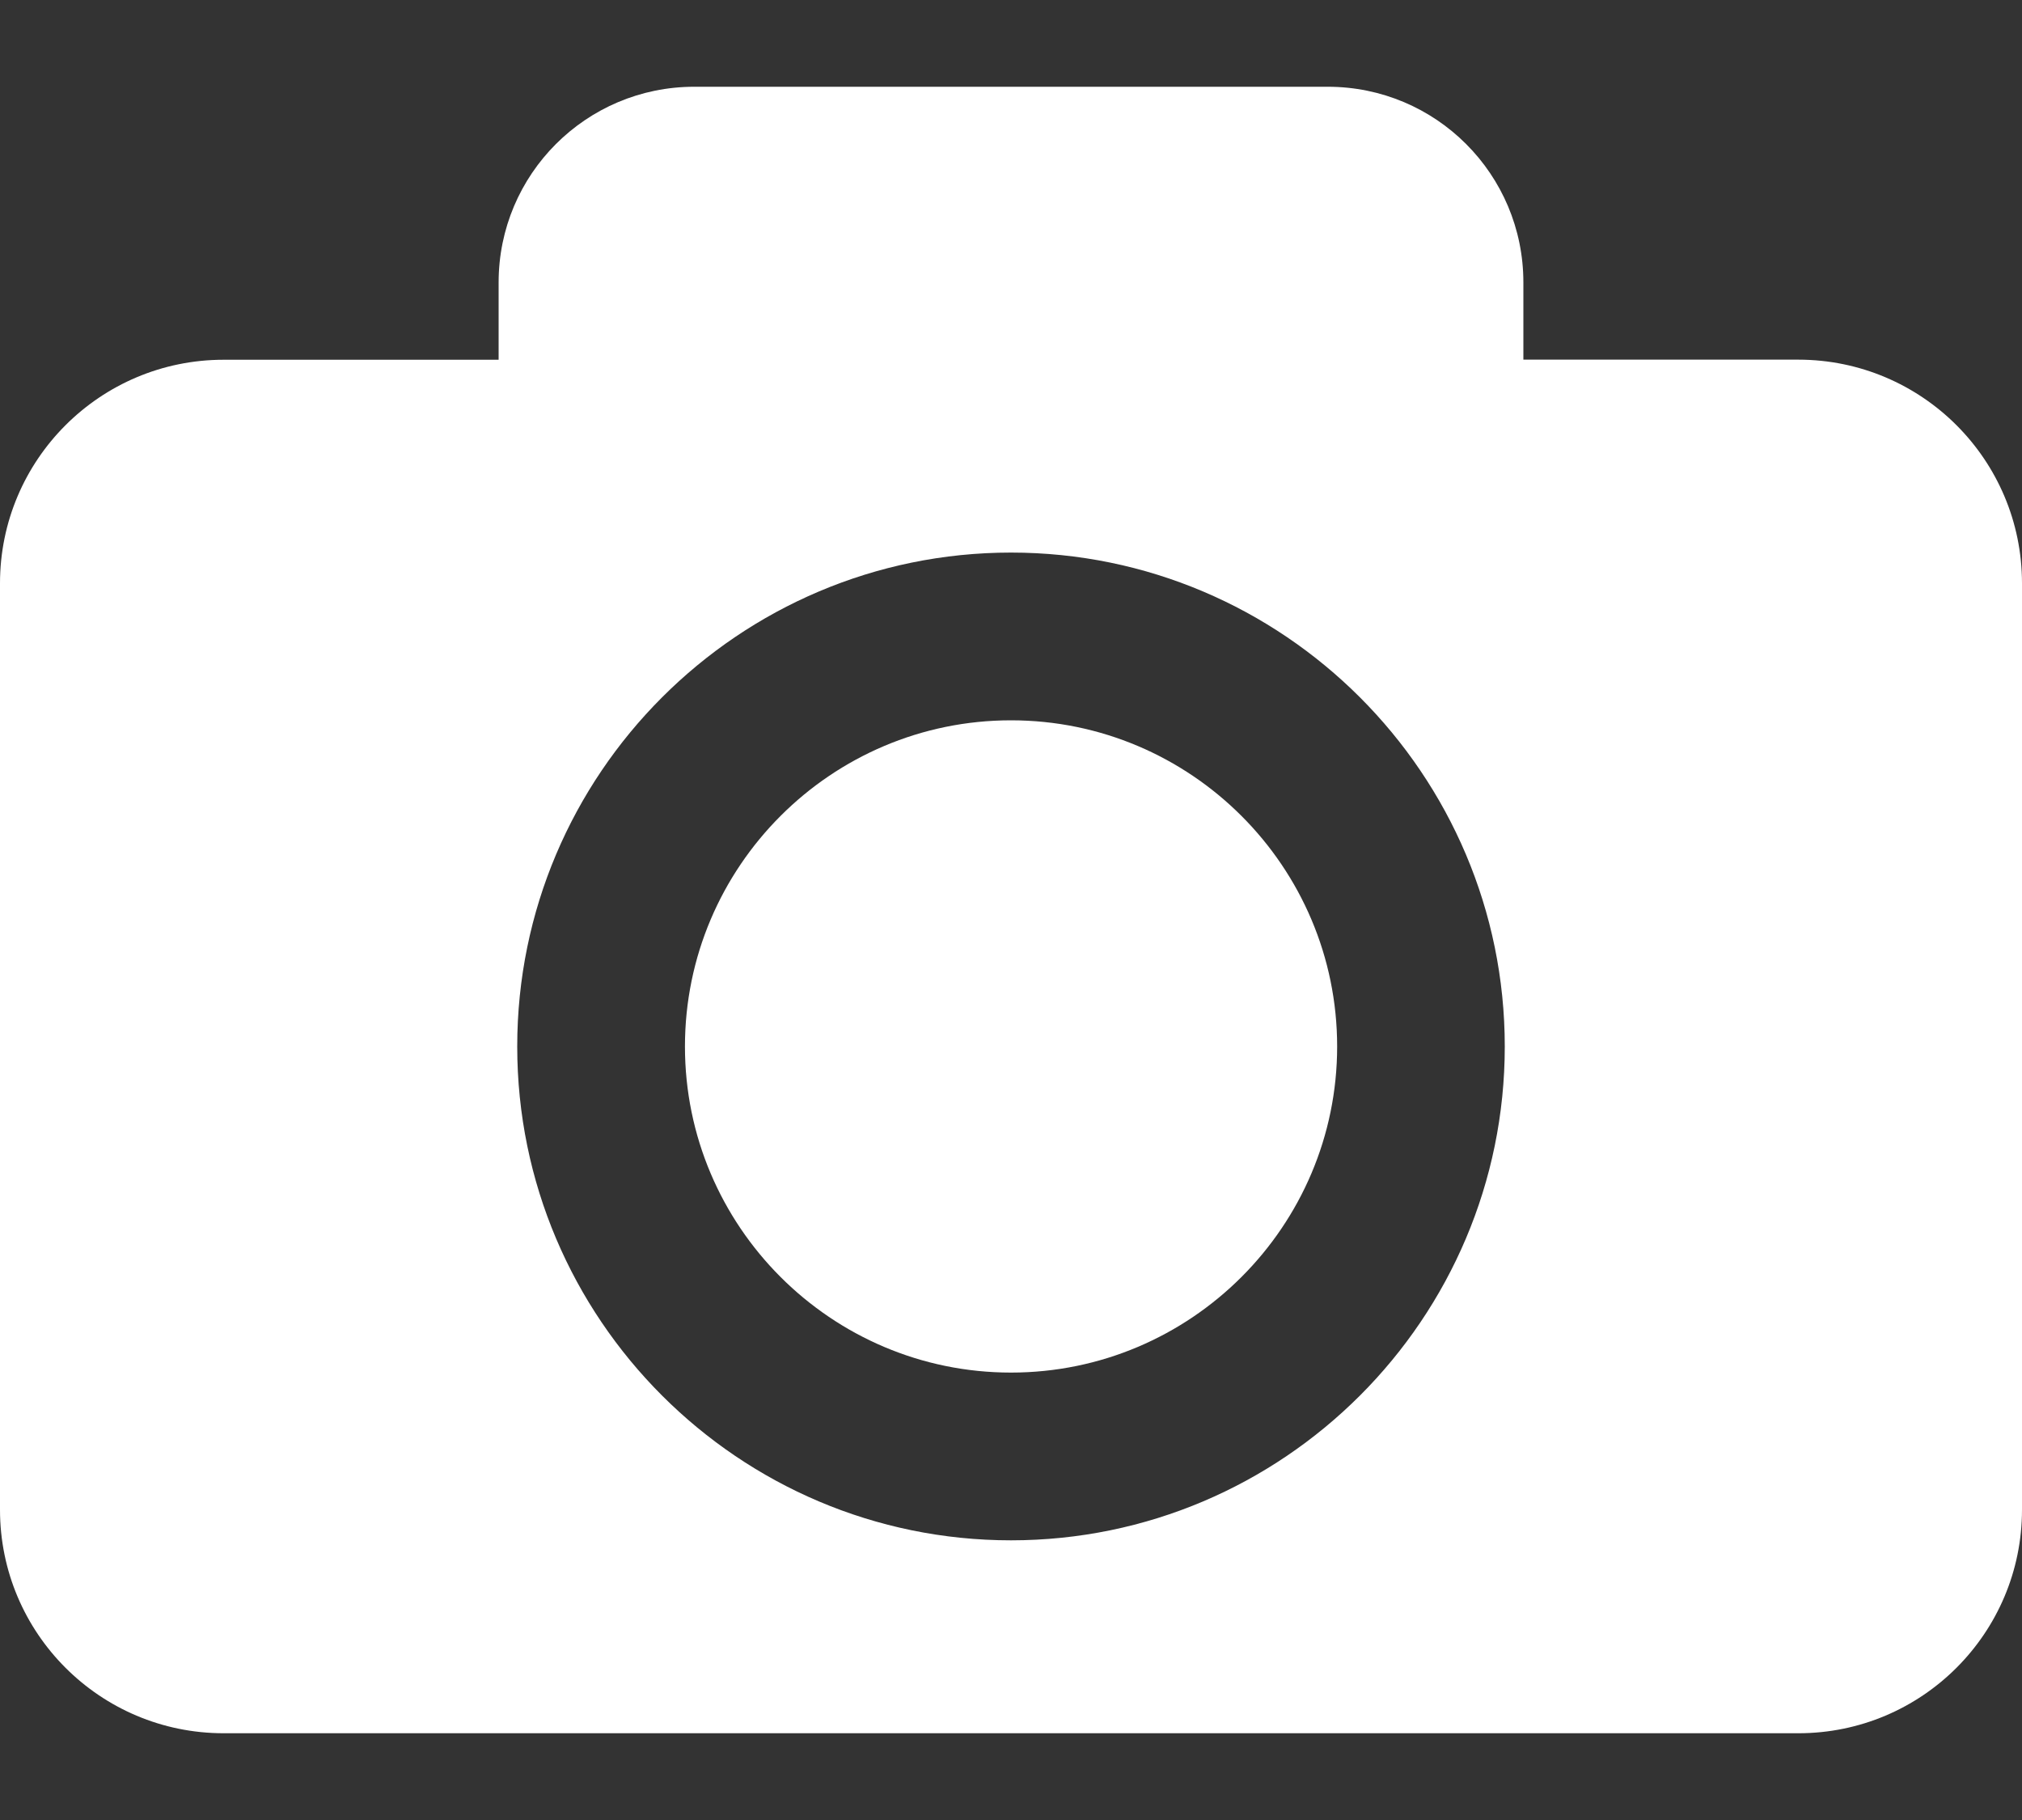 <svg width="20" height="18" viewBox="0 0 20 18" fill="none" xmlns="http://www.w3.org/2000/svg">
<rect x="0" y="0" width="20" height="18" fill="#333333" stroke="none"/>
<path d="M13.226 10.35C13.226 12.128 11.779 13.575 10 13.575C8.221 13.575 6.775 12.128 6.775 10.35C6.775 8.571 8.221 7.124 10 7.124C11.779 7.124 13.226 8.571 13.226 10.35ZM20 5.769V14.931C20 16.152 19.01 17.142 17.788 17.142H2.212C0.99 17.142 0 16.152 0 14.931V5.769C0 4.548 0.99 3.558 2.212 3.558H4.932V2.793C4.932 1.724 5.798 0.858 6.867 0.858H13.133C14.203 0.858 15.068 1.724 15.068 2.793V3.557H17.788C19.01 3.558 20 4.548 20 5.769ZM14.884 10.35C14.884 7.656 12.693 5.465 10 5.465C7.307 5.465 5.116 7.656 5.116 10.35C5.116 13.043 7.307 15.234 10 15.234C12.693 15.234 14.884 13.043 14.884 10.35Z" fill="white"/>
</svg>
